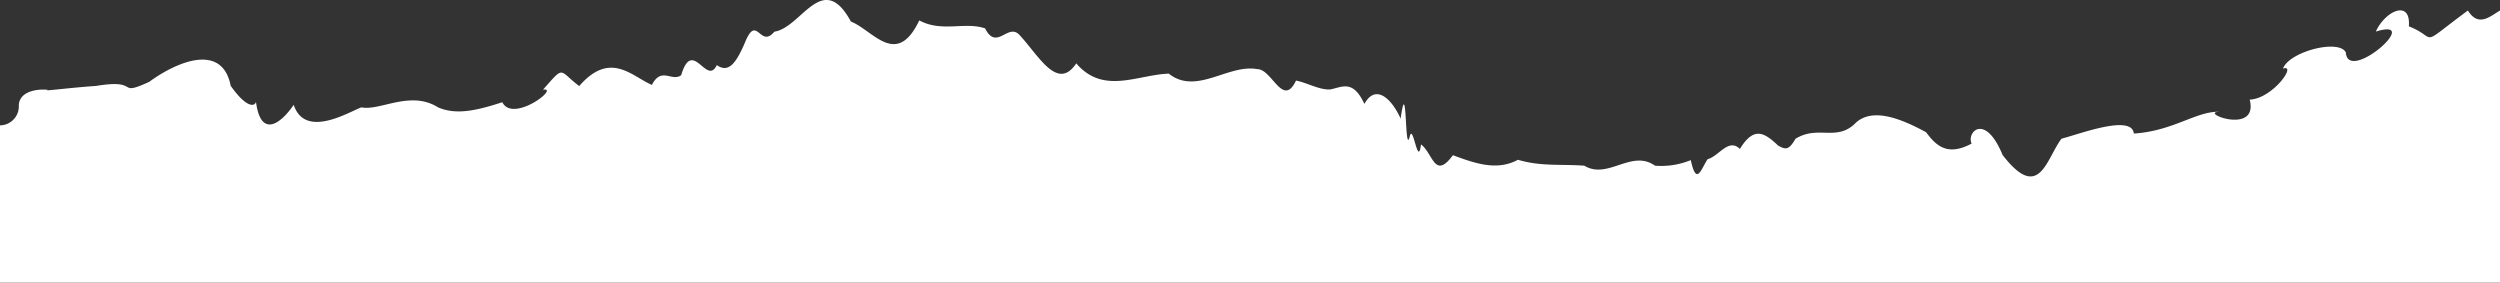 <svg width="1920" height="217" fill="none" xmlns="http://www.w3.org/2000/svg"><rect width="100%" height="100%" fill="#333333" stroke="none"/><path d="M1920 217H0V96.275a14.61 14.61 0 0014.437-15.577c.875-13.213 20.649-12.163 22.311-11.638-4.987 1.225 16.537-1.663 37.01-3.063 34.999-5.776 14.875 8.75 40.861-3.15 20.299-14.877 55.91-30.803 62.559 3.062 11.9 16.89 18.374 16.19 19.424 12.34 3.588 27.652 18.549 17.501 28.961 2.275 8.75 26.252 42.086 5.6 51.973 1.925 14.174 2.975 37.71-13.39 58.884 0 13.912 6.038 29.398 2.537 49.347-3.938 8.225 16.364 44.798-11.901 31.236-9.626 16.974-19.165 11.725-14.877 27.824-2.8 23.886-27.39 40.248-7.526 55.822-.876 7.35-14.264 15.224-2.187 22.486-7.438 8.75-29.315 19.512 8.751 27.386-7.788 8.75 6.213 14.525-.875 21.437-16.89 9.362-23.452 11.549 4.726 22.749-8.75 20.911-3.15 37.01-47.78 58.797-7.788 17.061 6.738 34.998 35.878 52.497-.875 17.499 9.363 34.998.787 50.572 6.125 8.75 17.502 17.499-4.288 26.249 4.9 14.874 15.84 29.223 43.755 43.747 21.965 20.737 24.24 46.898 8.751 71.047 7.876 21.174 16.89 45.847-7.7 68.159-3.413 11.112 0 19.511 29.928 29.573 8.751 8.752 1.75 17.932 7.263 26.252 6.826 9.27-1.838 17.5-7.788 26.25 11.113 8.75-15.926 21.17-3.675 27.82 11.29 5.07-35.705 3.06 28.789 6.91 14.088 2.54-11.901 6.39 24.59 8.75 5.688 9.28 7.001 10.41 27.478 24.5 8.313 17.5 6.476 33.86 12.164 49.96 3.501 17.5 5.25 32.72 3.238 51.01 4.55 18.02 11.026 36.13-12.864 54.25 0 9.36.755 18.78-.715 27.47-4.288 4.46 20.827 8.22 6.038 12.95-.7 8.75-2.363 16.01-16.451 24.76-7.876 10.76-17.501 18.72-12.688 29.4-2.537 5.34 2.8 7.96 4.113 13.3-5.251 17.5-10.85 31.85 2.625 46.46-12.426 13.82-12.514 37.53-1.4 53.81 7.351 7.61 10.151 16.18 18.814 35 8.751-4.03-8.751 10.32-23.978 23.79 8.75 28.27 36.667 33.52 2.888 45.24-12.513 13.3-3.326 54.07-19.077 55.56-3.938 30.71-2.013 48.12-17.502 66.06-16.714-17.5 0 30.01 18.639 22.92-9.364 17.5-.613 36.75-27.565 25.55-23.802 4.81-13.127 43.22-23.015 48.3-12.339 1.57 24.152 60.28-27.653 23.01-16.102C1831.8 8.33 1851.67-.772 1850 20.23c23.45 9.188 5.78 17.064 45.33-12.164 8.05 12.951 16.8 4.726 24.67 0V217z" fill="#fff"/></svg>